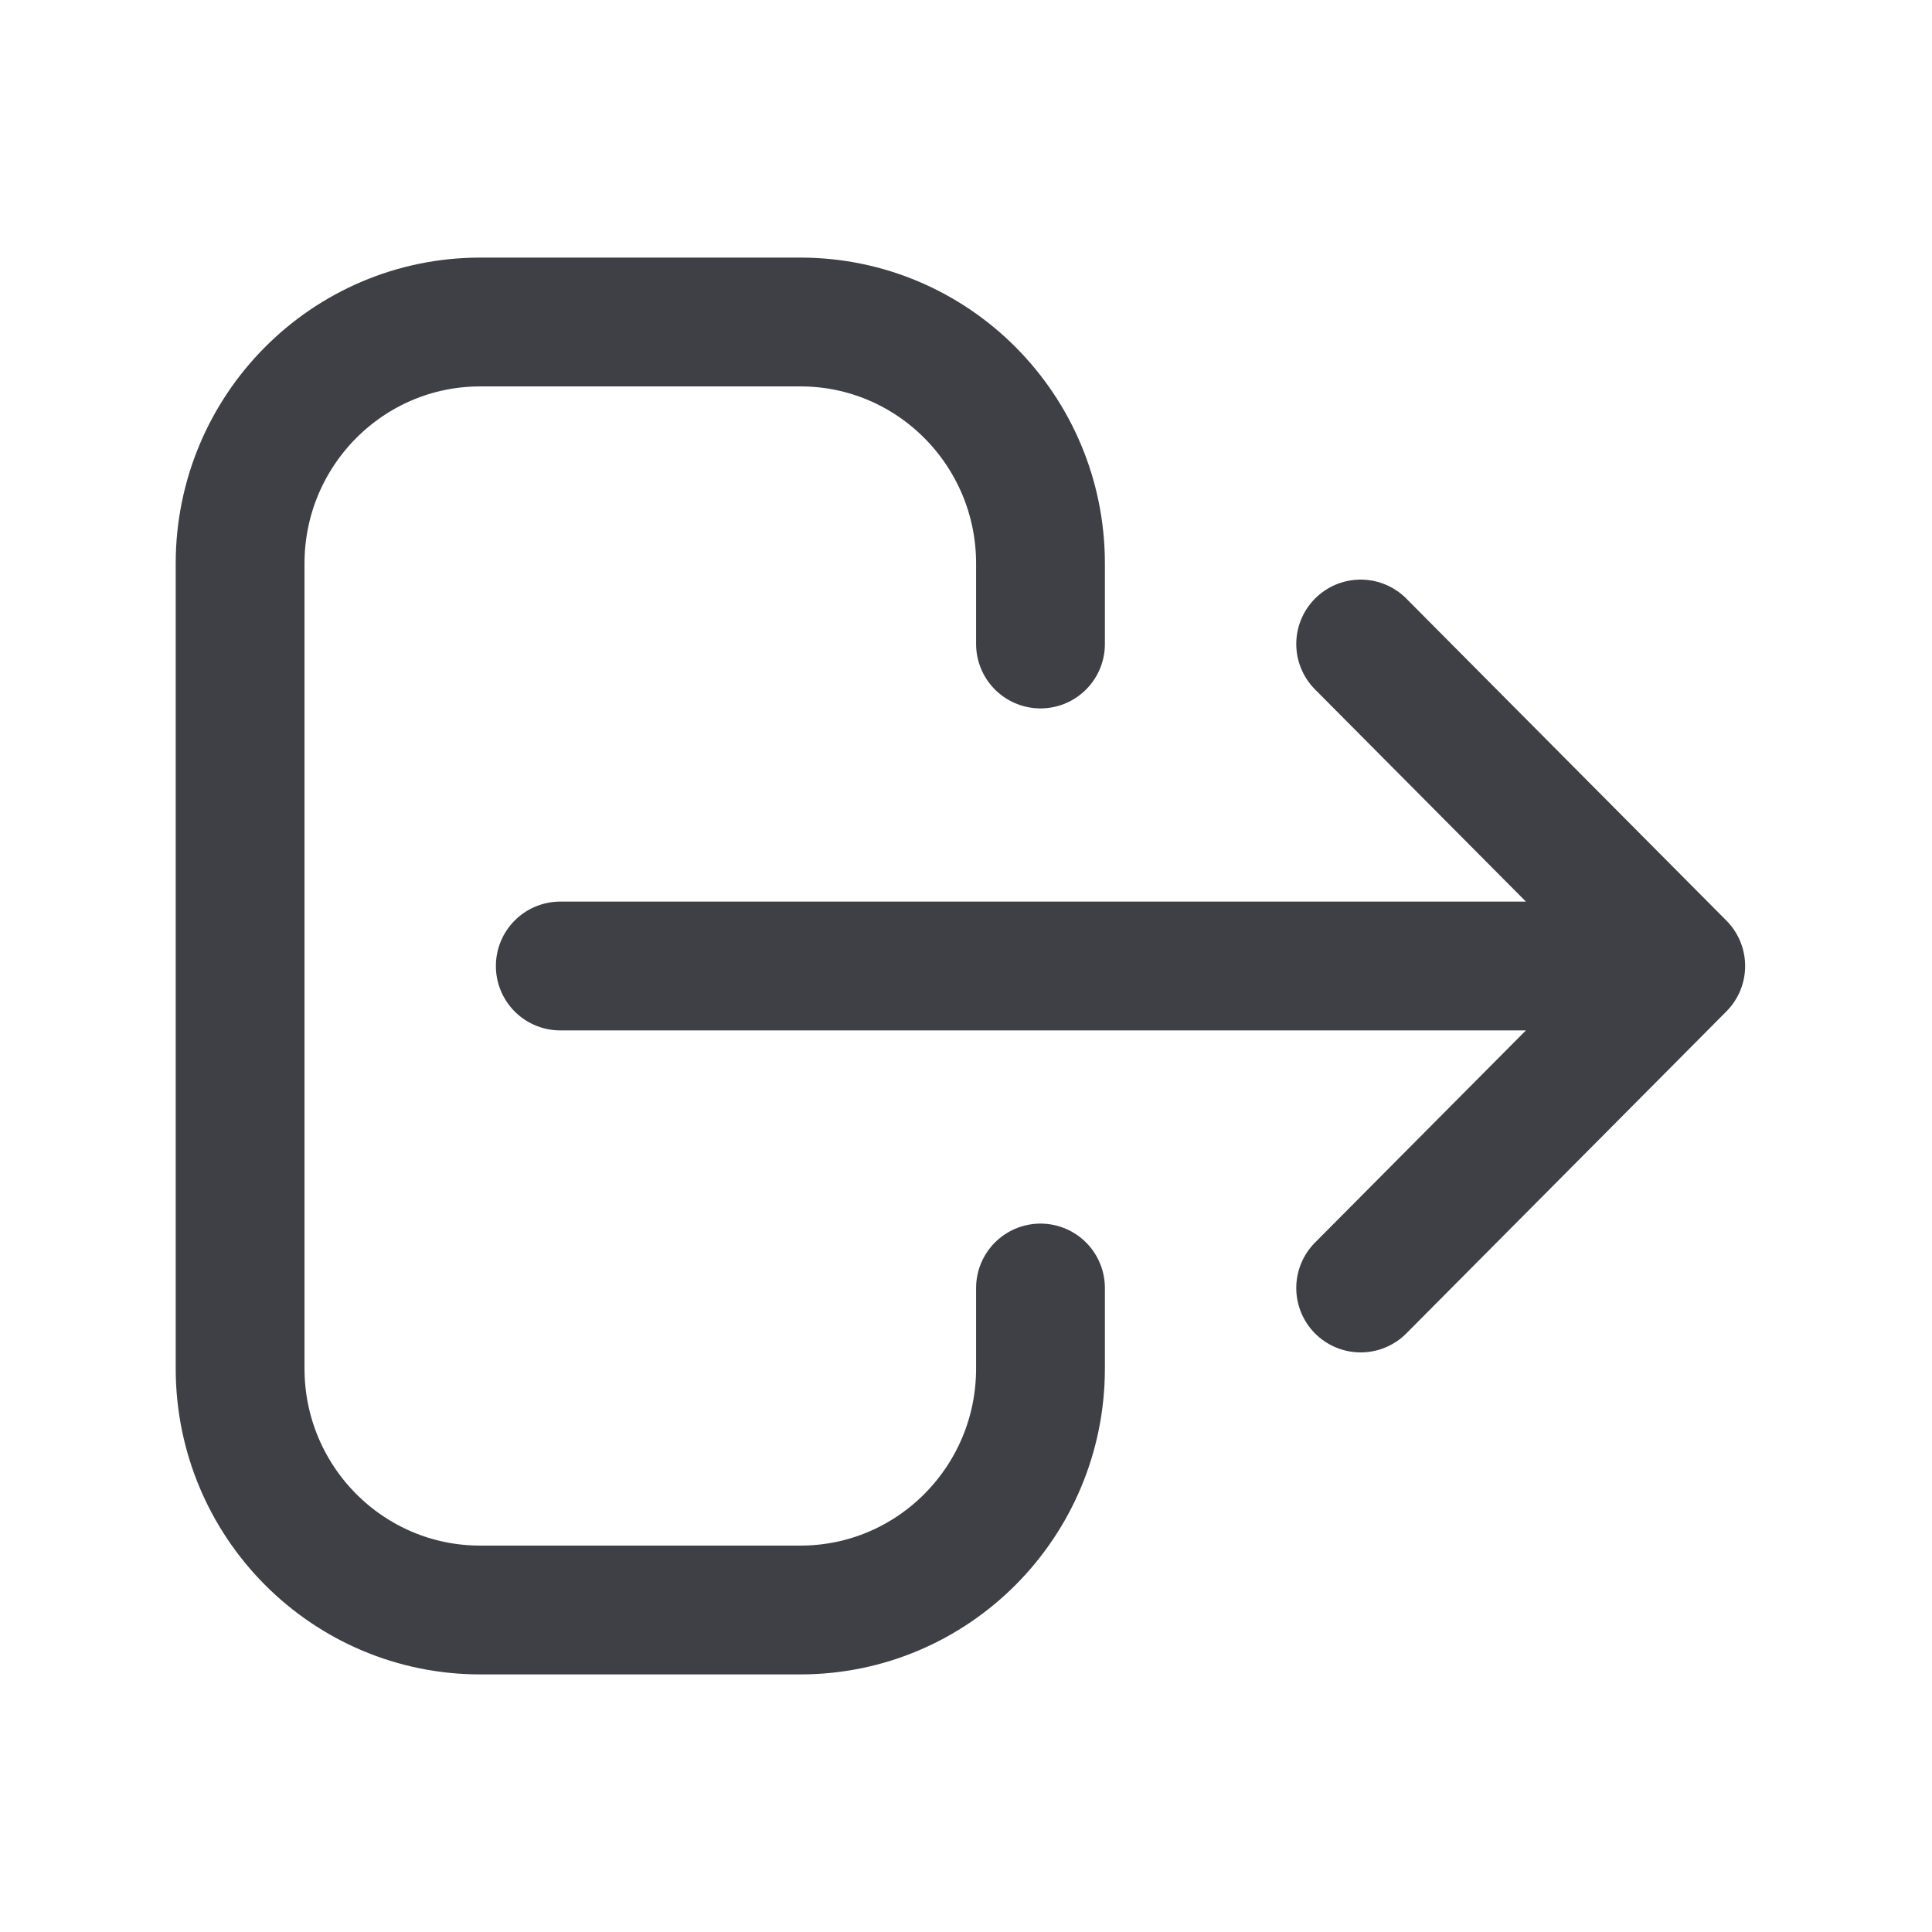<svg width="18" height="18" viewBox="0 0 18 18" fill="none" xmlns="http://www.w3.org/2000/svg">
<path d="M12.677 12L15.659 9M15.659 9L12.677 6M15.659 9L5.22 9M9.694 12V12.75C9.694 13.993 8.692 15 7.457 15H4.474C3.239 15 2.237 13.993 2.237 12.75V5.25C2.237 4.008 3.239 3 4.474 3H7.457C8.692 3 9.694 4.008 9.694 5.25V6" stroke="#3F3F46" stroke-width="1.2" stroke-linecap="round" stroke-linejoin="round"/>
</svg>
